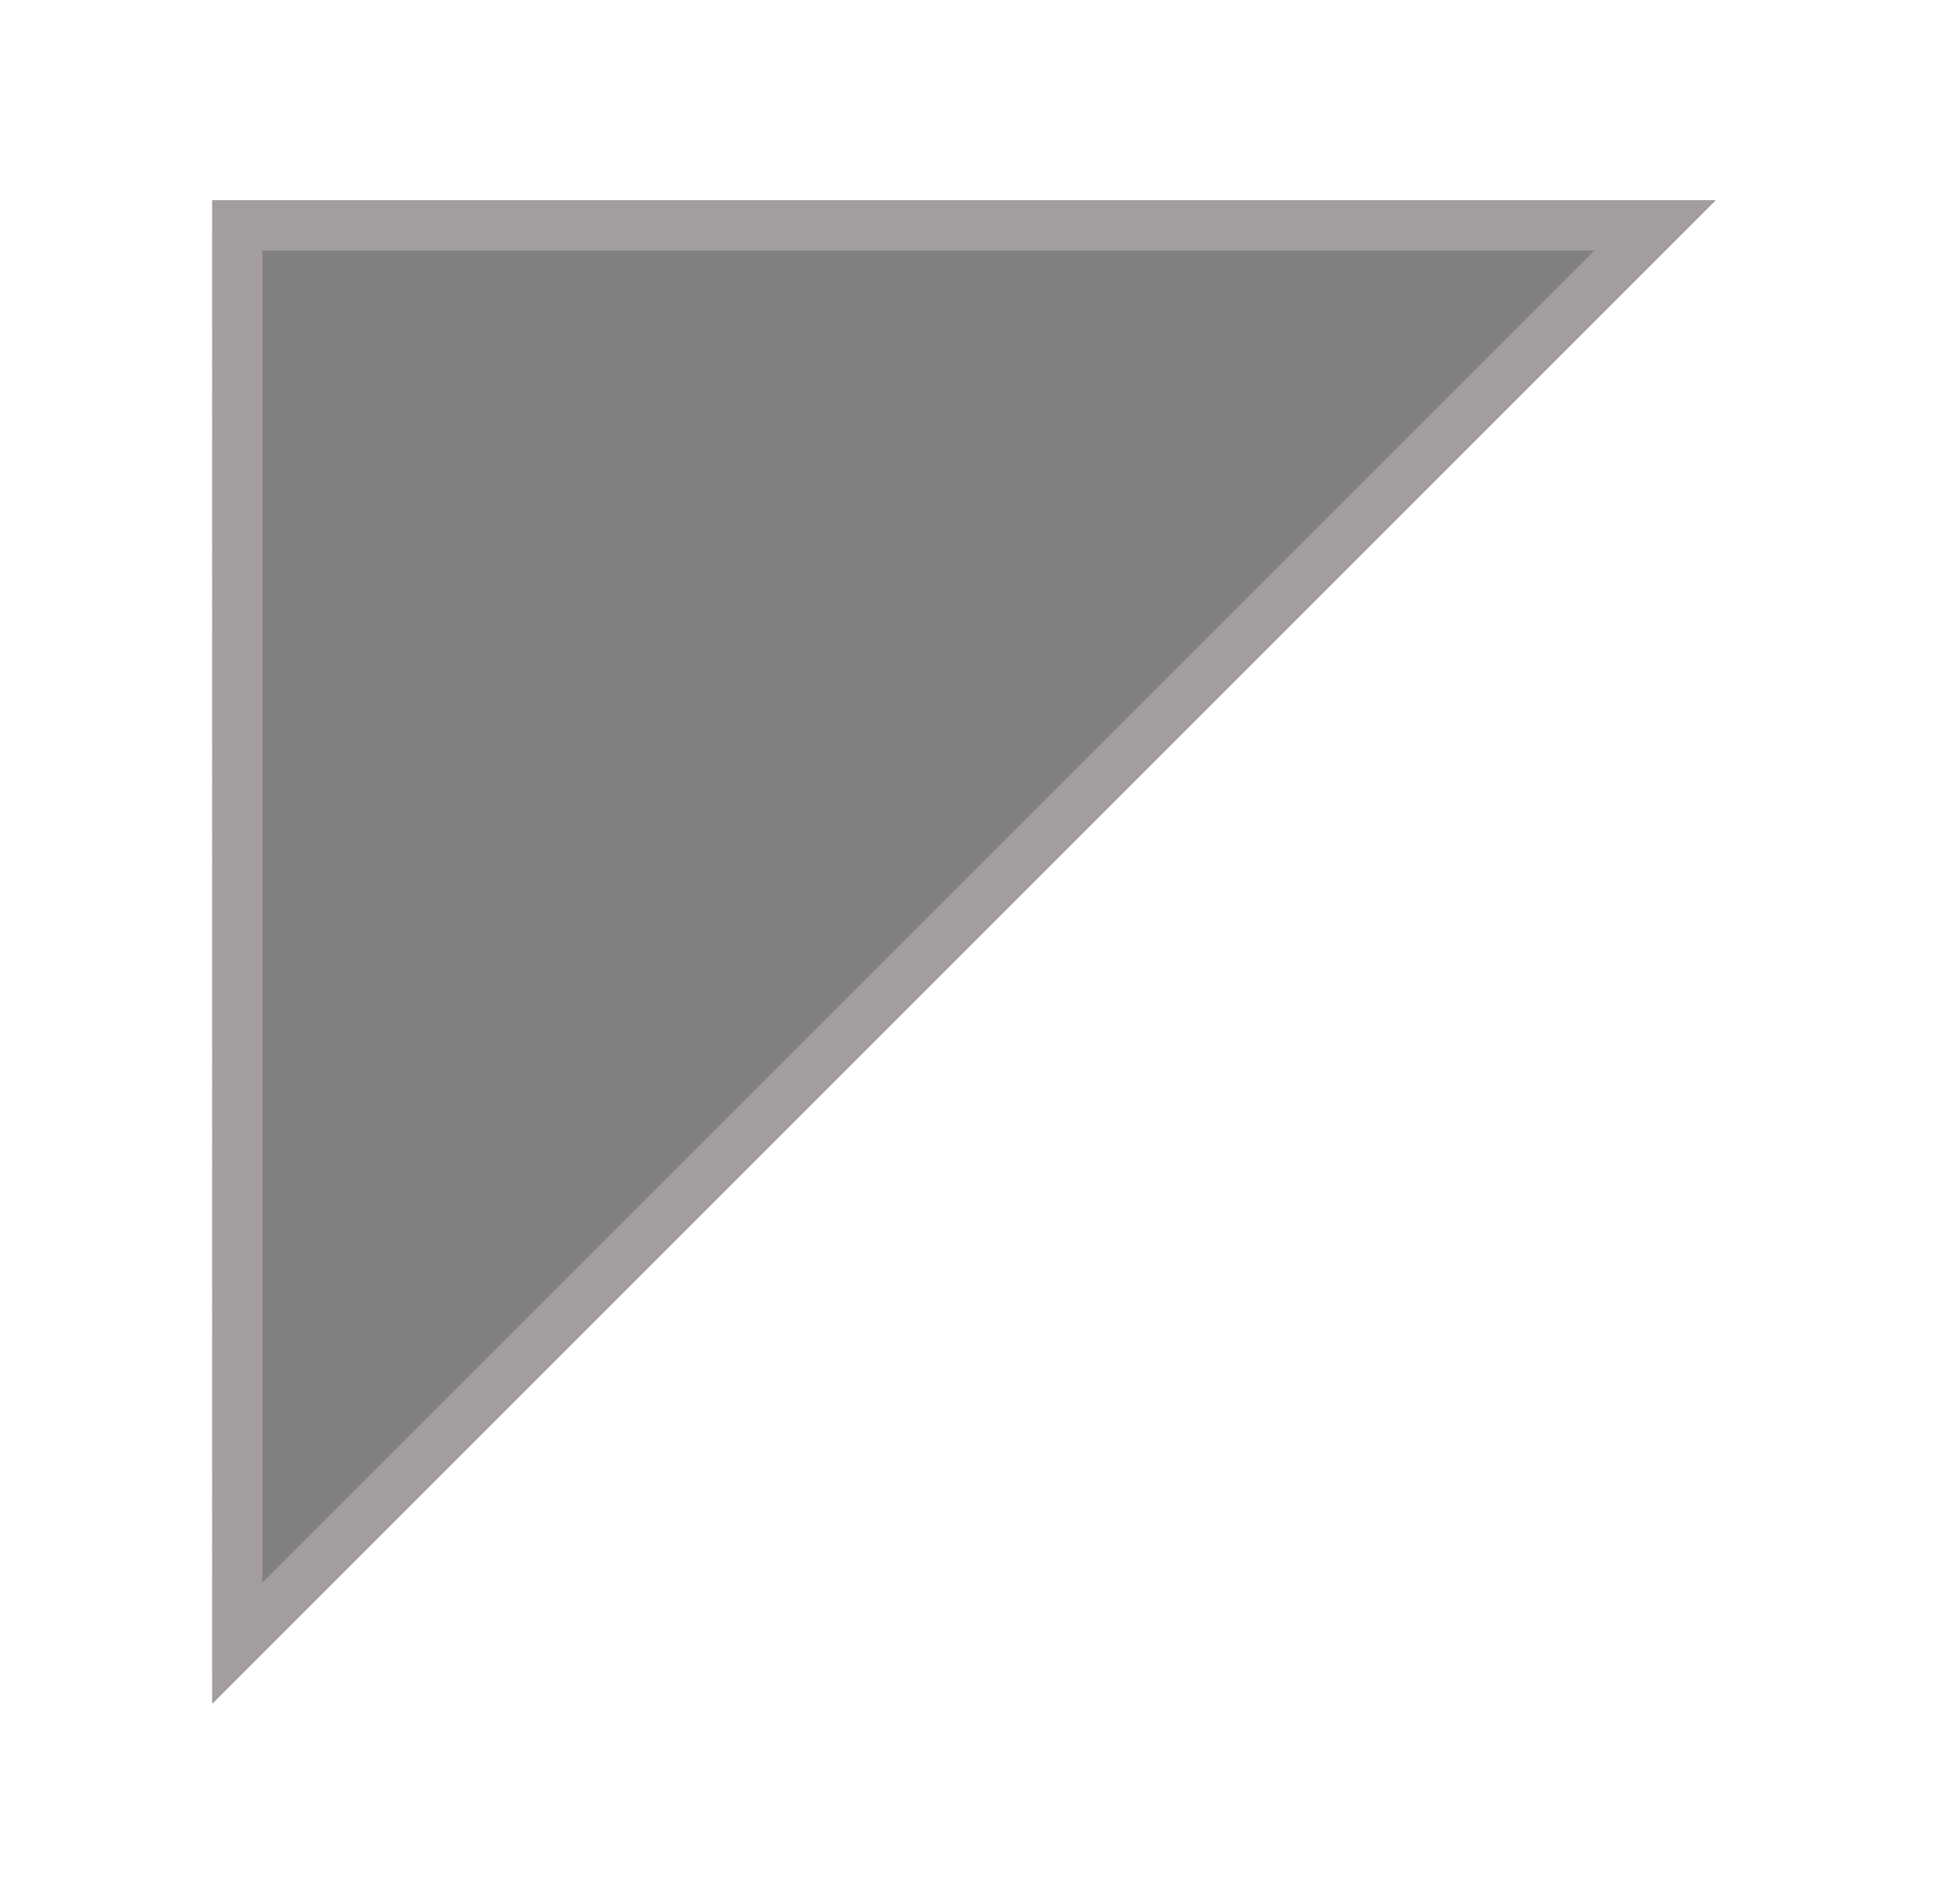 <svg width="39" height="38" viewBox="0 0 39 38" fill="none" xmlns="http://www.w3.org/2000/svg">
    <g opacity="0.9" filter="url(#filter0_dii)">
        <path d="M3.238 33L33.238 3H3.238V33Z" fill="url(#paint0_linear)"/>
        <path d="M3.238 33L33.238 3H3.238V33Z" fill="#727272"/>
        <path d="M3.738 3.5V31.793L32.031 3.5H3.738Z" stroke="#999292"/>
    </g>
    <defs>
        <filter id="filter0_dii" x="0.238" y="-3" width="38" height="42" filterUnits="userSpaceOnUse" color-interpolation-filters="sRGB">
            <feFlood flood-opacity="0" result="BackgroundImageFix"/>
            <feColorMatrix in="SourceAlpha" type="matrix" values="0 0 0 0 0 0 0 0 0 0 0 0 0 0 0 0 0 0 127 0"/>
            <feOffset dx="1" dy="1"/>
            <feGaussianBlur stdDeviation="2"/>
            <feColorMatrix type="matrix" values="0 0 0 0 0 0 0 0 0 0 0 0 0 0 0 0 0 0 0.15 0"/>
            <feBlend mode="normal" in2="BackgroundImageFix" result="effect1_dropShadow"/>
            <feBlend mode="normal" in="SourceGraphic" in2="effect1_dropShadow" result="shape"/>
            <feColorMatrix in="SourceAlpha" type="matrix" values="0 0 0 0 0 0 0 0 0 0 0 0 0 0 0 0 0 0 127 0" result="hardAlpha"/>
            <feOffset dy="6"/>
            <feGaussianBlur stdDeviation="3"/>
            <feComposite in2="hardAlpha" operator="arithmetic" k2="-1" k3="1"/>
            <feColorMatrix type="matrix" values="0 0 0 0 0 0 0 0 0 0 0 0 0 0 0 0 0 0 0.15 0"/>
            <feBlend mode="normal" in2="shape" result="effect2_innerShadow"/>
            <feColorMatrix in="SourceAlpha" type="matrix" values="0 0 0 0 0 0 0 0 0 0 0 0 0 0 0 0 0 0 127 0" result="hardAlpha"/>
            <feOffset dy="-6"/>
            <feGaussianBlur stdDeviation="3"/>
            <feComposite in2="hardAlpha" operator="arithmetic" k2="-1" k3="1"/>
            <feColorMatrix type="matrix" values="0 0 0 0 0 0 0 0 0 0 0 0 0 0 0 0 0 0 0.15 0"/>
            <feBlend mode="normal" in2="effect2_innerShadow" result="effect3_innerShadow"/>
        </filter>
        <linearGradient id="paint0_linear" x1="18.238" y1="33" x2="18.238" y2="3" gradientUnits="userSpaceOnUse">
            <stop stop-color="#FCFCFC" stop-opacity="0"/>
            <stop offset="0.495" stop-color="#FCFCFC"/>
            <stop offset="1" stop-color="#FCFCFC" stop-opacity="0"/>
        </linearGradient>
    </defs>
</svg>
